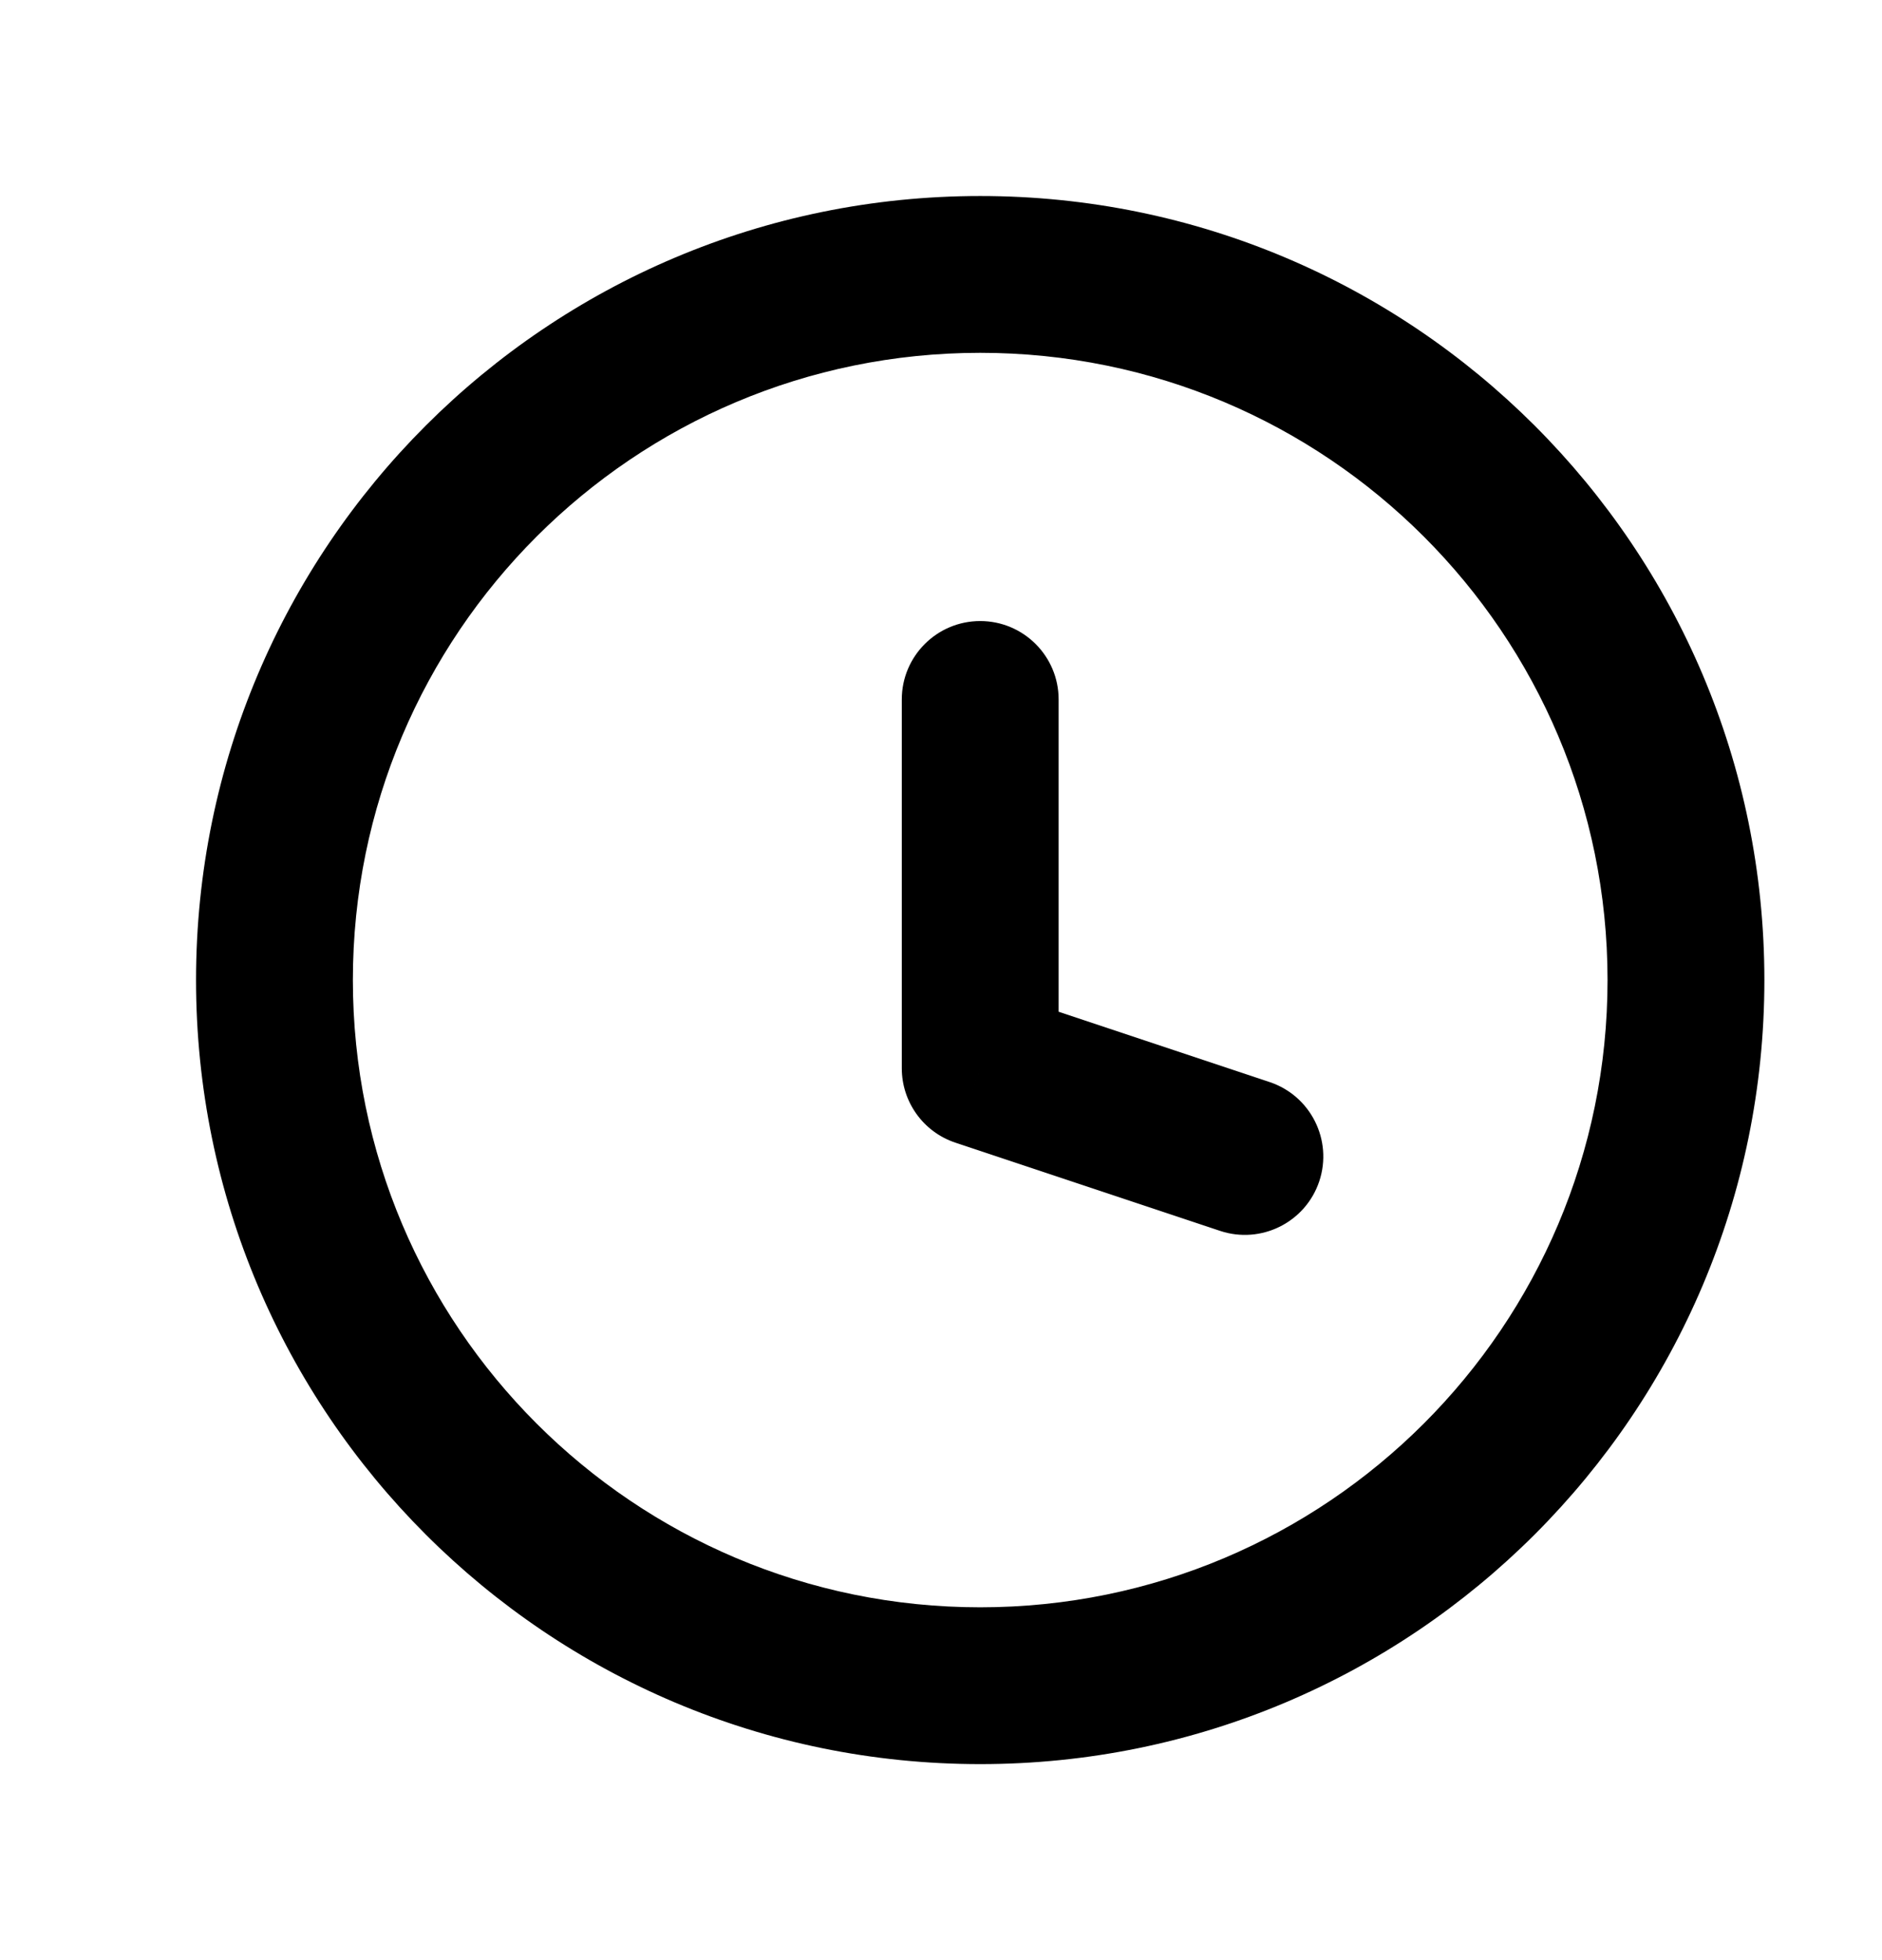 <svg width="24" height="25" viewBox="0 0 24 25" fill="none" xmlns="http://www.w3.org/2000/svg">
<g id="Clock 01">
<path id="Icon" d="M15.559 15.699C16.083 15.873 16.649 15.59 16.824 15.066C16.998 14.542 16.715 13.976 16.191 13.801L15.559 15.699ZM12.5 13.625H11.5C11.5 14.055 11.775 14.438 12.184 14.574L12.5 13.625ZM13.5 8.921C13.5 8.369 13.052 7.921 12.5 7.921C11.948 7.921 11.5 8.369 11.5 8.921H13.5ZM16.191 13.801L12.816 12.676L12.184 14.574L15.559 15.699L16.191 13.801ZM13.5 13.625V8.921H11.5V13.625H13.5ZM20.5 12.5C20.5 16.918 16.918 20.5 12.5 20.5V22.5C18.023 22.5 22.5 18.023 22.5 12.5H20.5ZM12.5 20.5C8.082 20.5 4.5 16.918 4.5 12.5H2.5C2.5 18.023 6.977 22.5 12.5 22.5V20.5ZM4.5 12.5C4.5 8.082 8.082 4.5 12.5 4.5V2.5C6.977 2.5 2.5 6.977 2.5 12.5H4.5ZM12.5 4.5C16.918 4.5 20.5 8.082 20.5 12.5H22.5C22.5 6.977 18.023 2.5 12.5 2.5V4.5Z" fill="black"/>
</g>
</svg>
